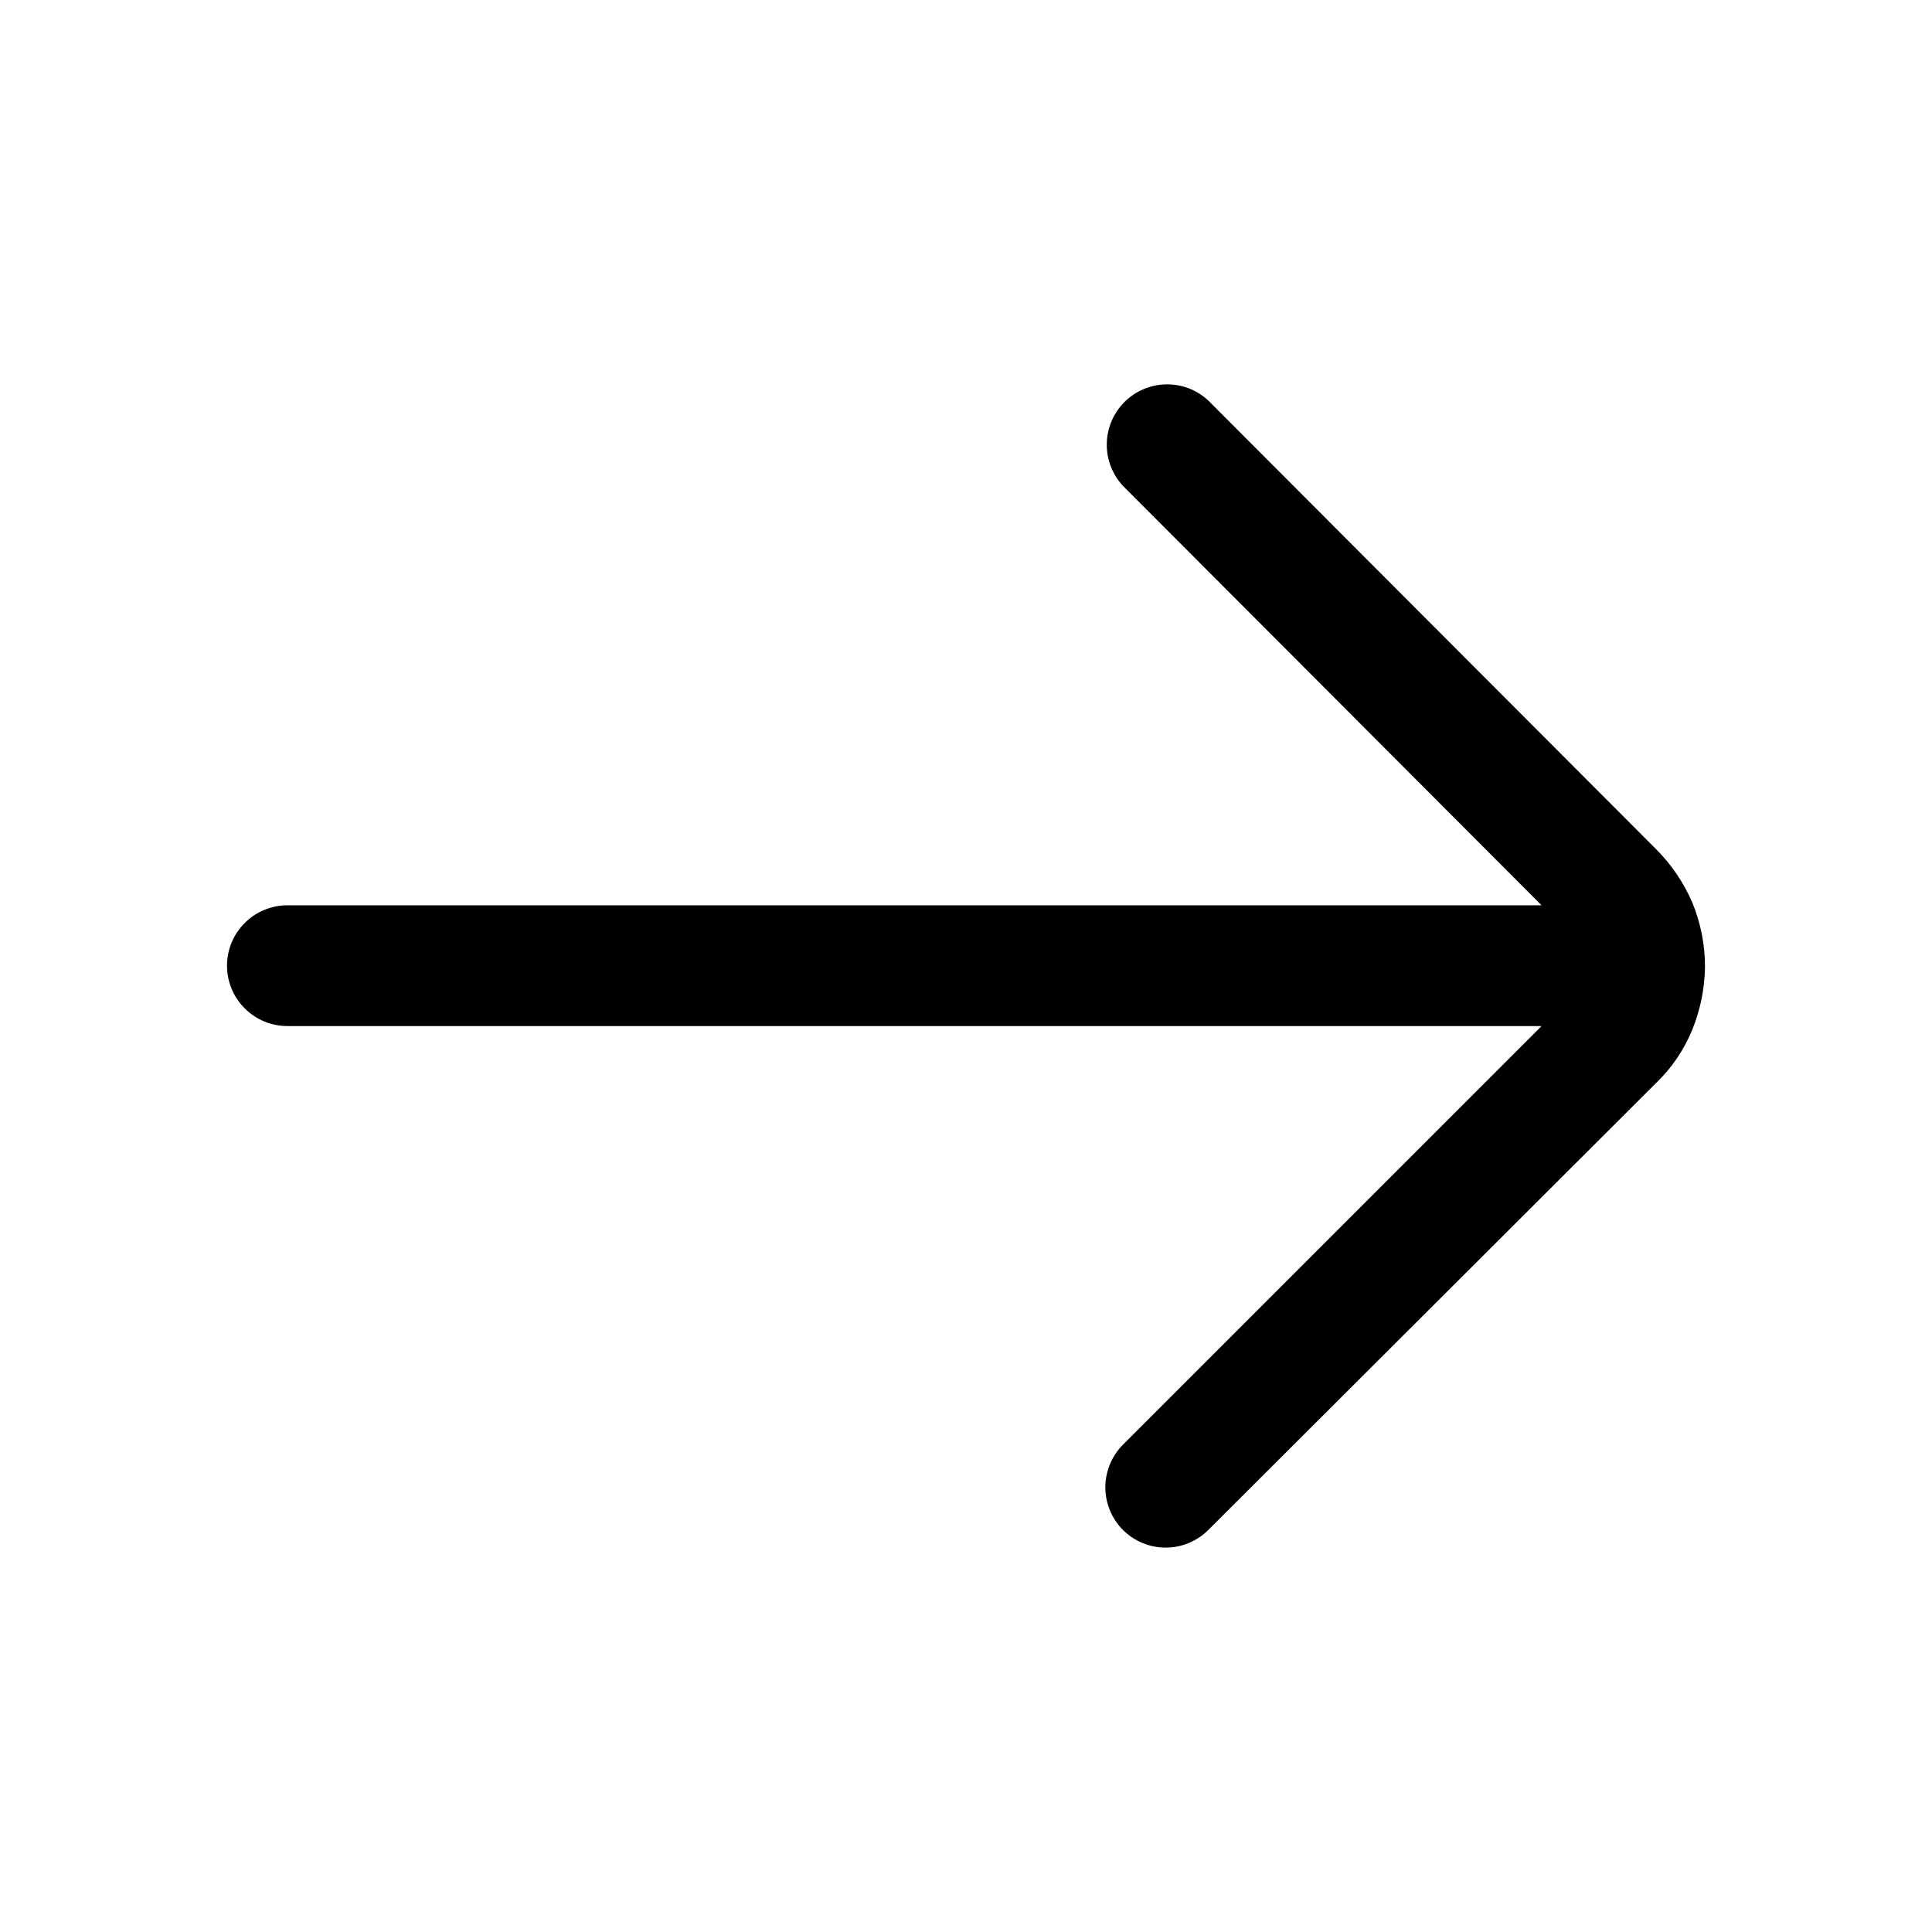 <svg width="24" height="24" viewBox="0 0 24 24" fill="none" xmlns="http://www.w3.org/2000/svg">
<path d="M21.18 12.006C21.177 12.277 21.123 12.545 21.02 12.796C20.918 13.045 20.764 13.27 20.57 13.456L15.01 19.006C14.869 19.146 14.679 19.225 14.48 19.225C14.281 19.225 14.091 19.146 13.95 19.006C13.81 18.865 13.731 18.675 13.731 18.476C13.731 18.277 13.81 18.087 13.95 17.946L19.15 12.746H3.57C3.371 12.746 3.18 12.667 3.04 12.526C2.899 12.386 2.82 12.195 2.82 11.996C2.82 11.797 2.899 11.606 3.04 11.466C3.18 11.325 3.371 11.246 3.57 11.246H19.15L13.95 6.036C13.818 5.894 13.745 5.706 13.749 5.511C13.752 5.317 13.831 5.132 13.968 4.994C14.106 4.857 14.291 4.778 14.486 4.775C14.68 4.771 14.868 4.843 15.01 4.976L20.57 10.546C20.76 10.736 20.913 10.96 21.02 11.206C21.125 11.46 21.18 11.731 21.18 12.006Z" fill="black"/>
</svg>

